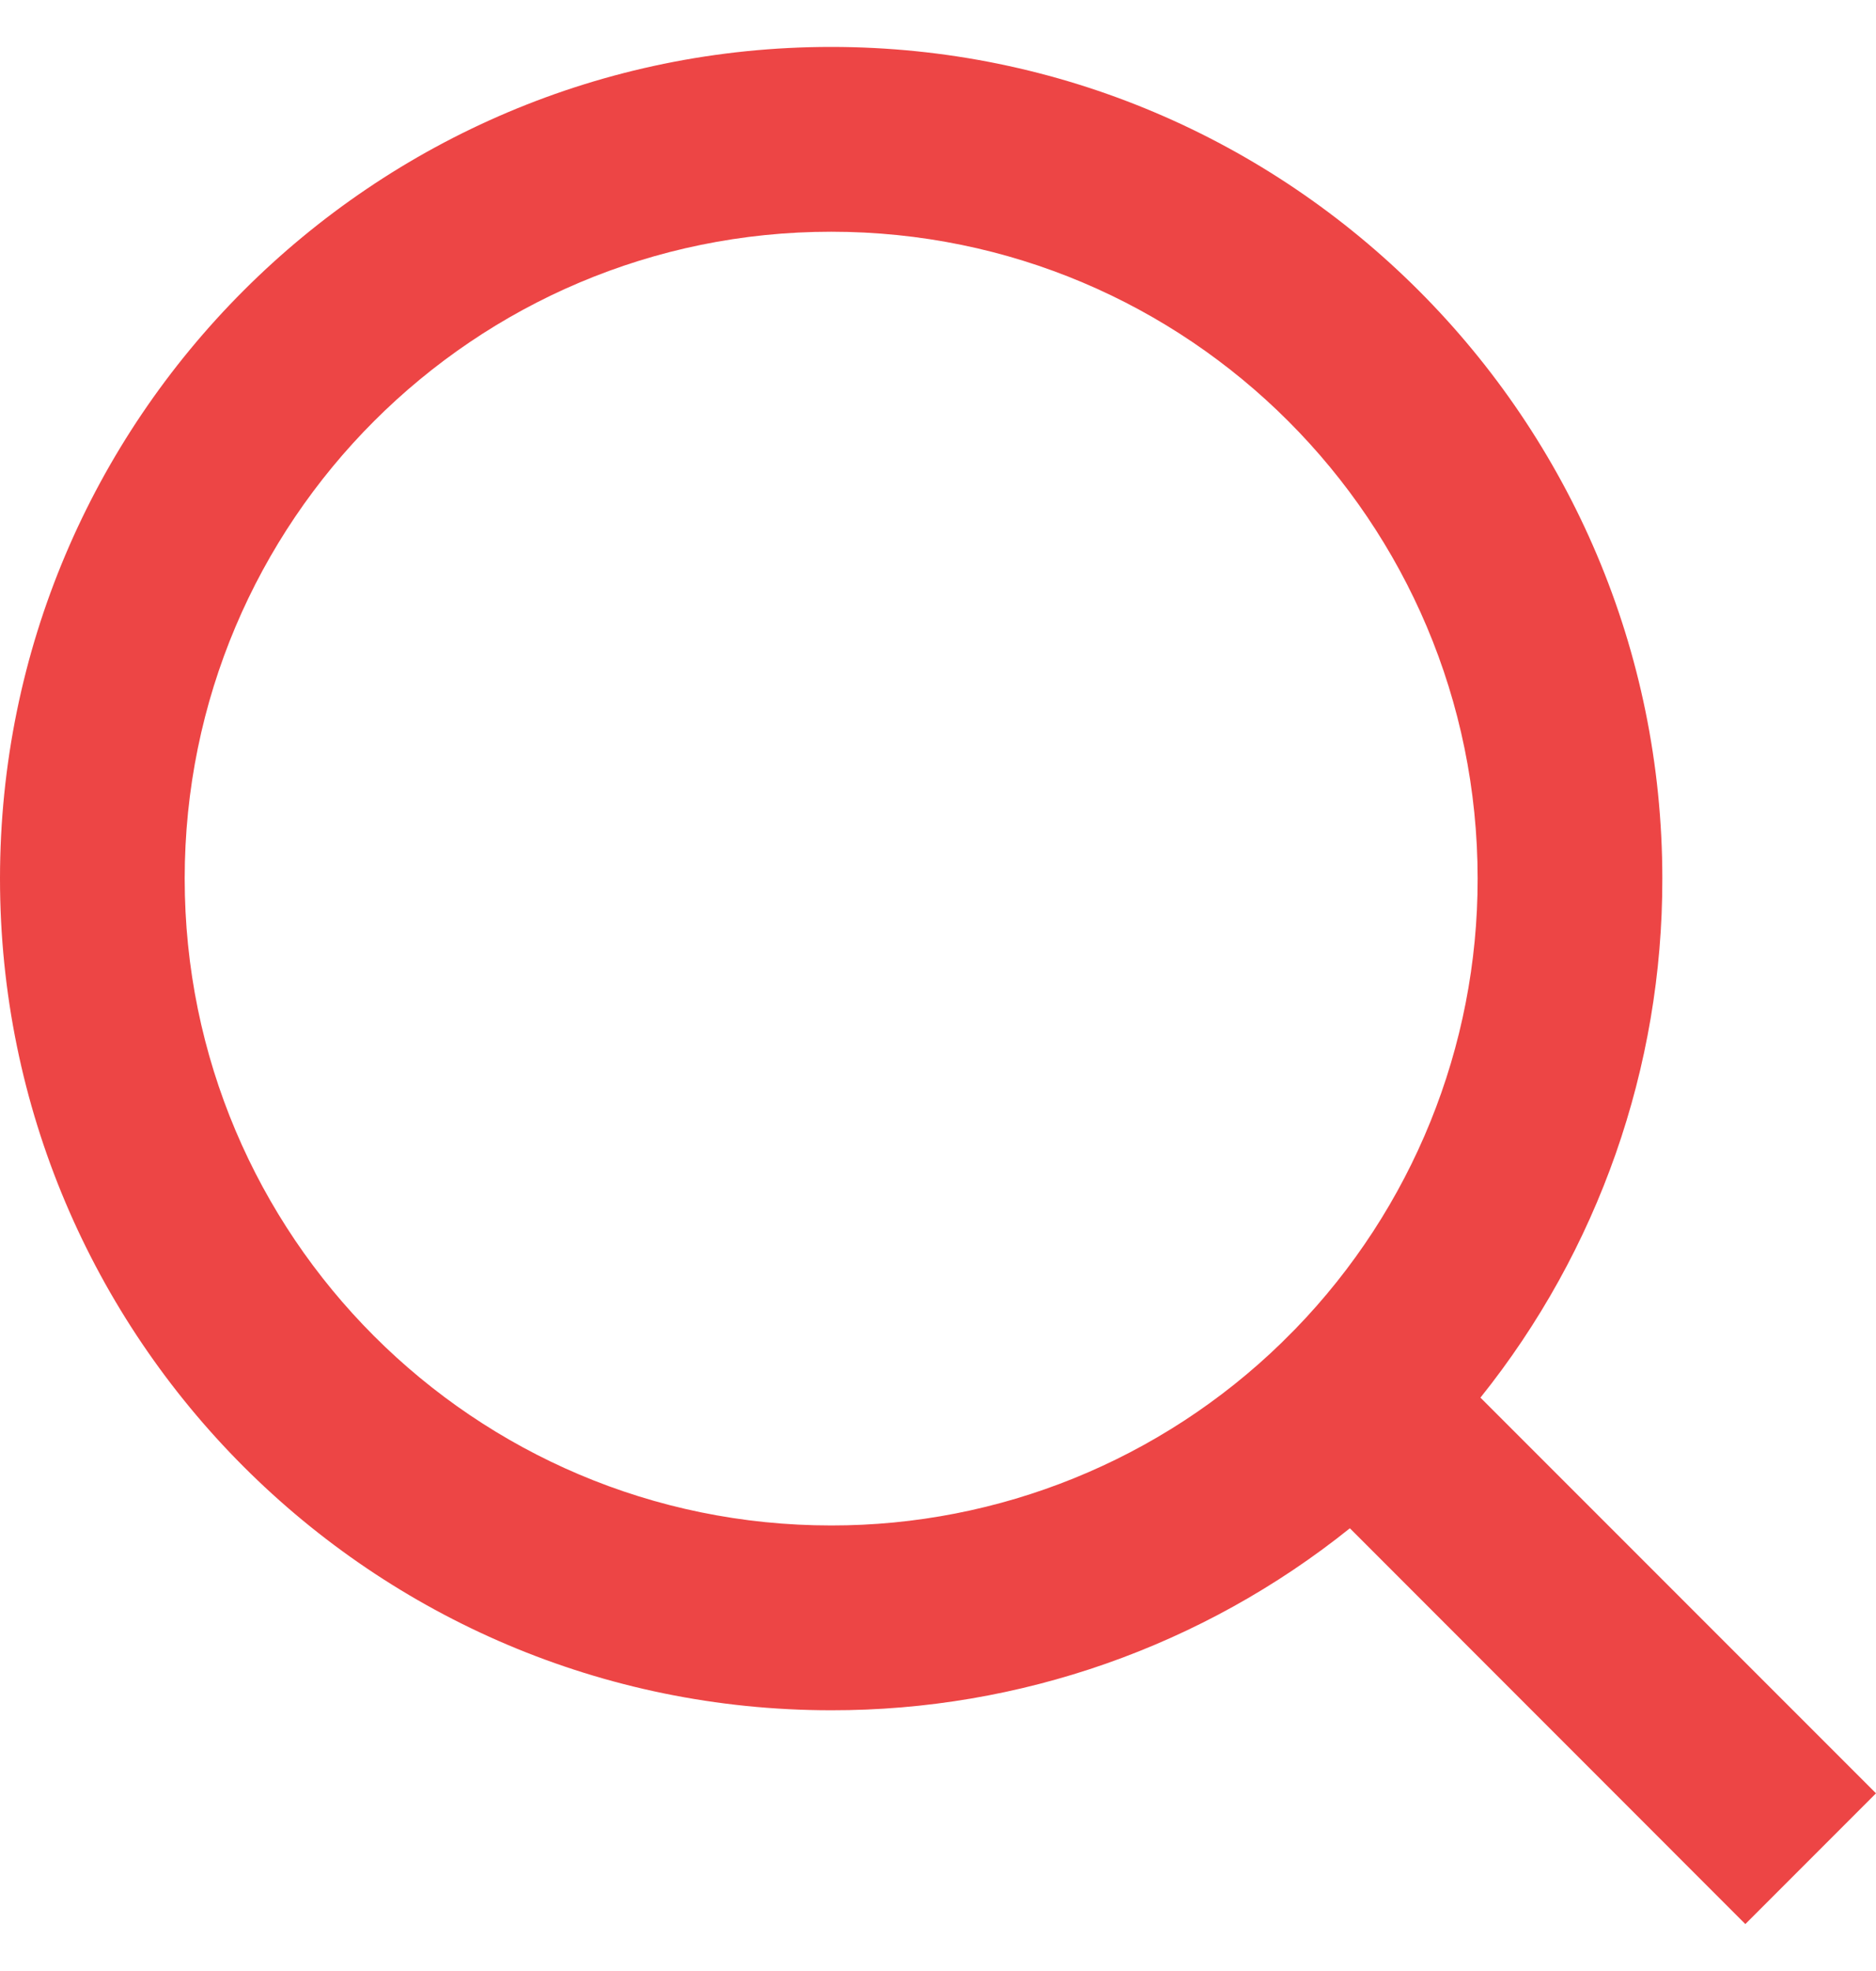 <svg width="20" height="21" viewBox="0 0 20 21" fill="none" xmlns="http://www.w3.org/2000/svg">
<path d="M15.783 14.891L20 19.107L18.607 20.5L14.391 16.283C12.822 17.541 10.871 18.225 8.861 18.222C3.97 18.222 0 14.252 0 9.361C0 4.47 3.97 0.5 8.861 0.5C13.752 0.5 17.722 4.47 17.722 9.361C17.725 11.371 17.041 13.322 15.783 14.891ZM13.808 14.161C15.057 12.875 15.755 11.153 15.753 9.361C15.753 5.554 12.668 2.469 8.861 2.469C5.054 2.469 1.969 5.554 1.969 9.361C1.969 13.168 5.054 16.253 8.861 16.253C10.653 16.255 12.375 15.557 13.661 14.308L13.808 14.161Z" fill="#ED4545"/>
</svg>
